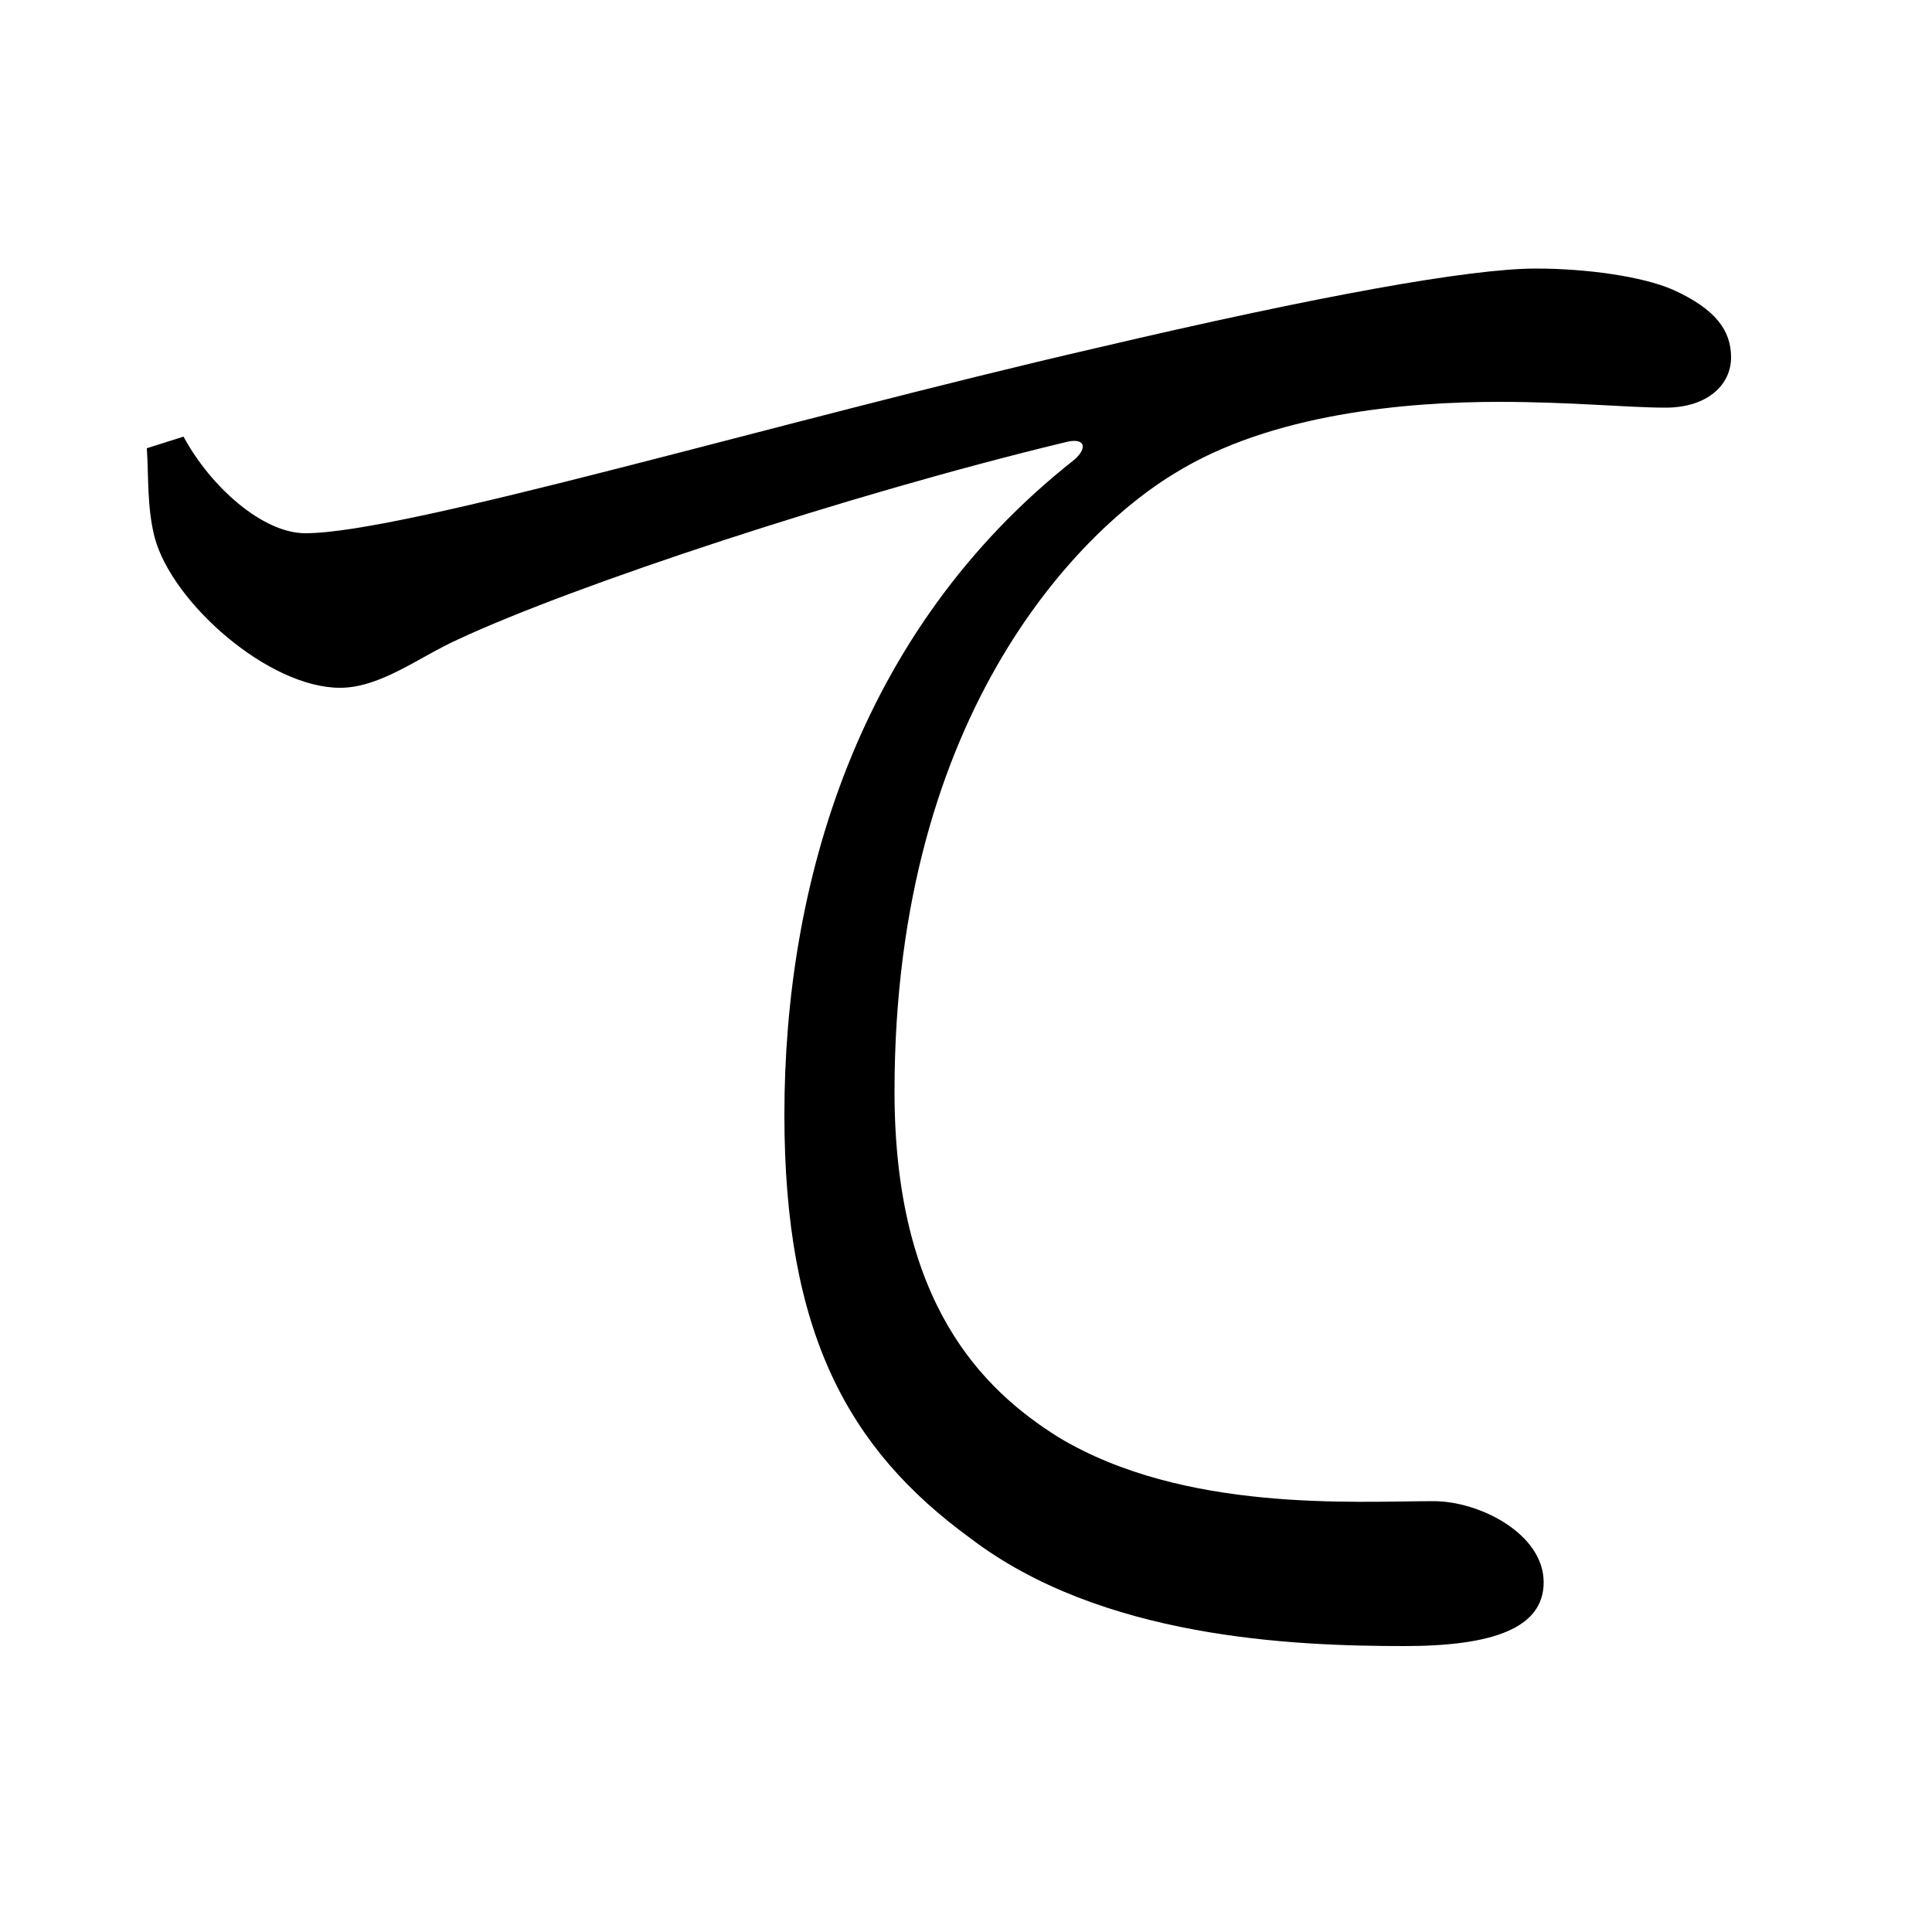 <svg xmlns="http://www.w3.org/2000/svg"
    viewBox="0 0 1000 1000">
  <!--
© 2017-2023 Adobe (http://www.adobe.com/).
Noto is a trademark of Google Inc.
This Font Software is licensed under the SIL Open Font License, Version 1.1. This Font Software is distributed on an "AS IS" BASIS, WITHOUT WARRANTIES OR CONDITIONS OF ANY KIND, either express or implied. See the SIL Open Font License for the specific language, permissions and limitations governing your use of this Font Software.
http://scripts.sil.org/OFL
  -->
<path d="M727 852C772 852 799 843 799 819 799 794 766 777 742 777 701 777 613 783 548 744 508 719 463 674 463 565 463 365 563 272 608 245 658 214 728 208 776 208 813 208 843 211 862 211 884 211 896 199 896 185 896 171 888 160 866 150 850 143 821 139 795 139 761 139 683 153 568 180 403 218 210 276 158 276 136 276 109 252 95 226L76 232C77 247 76 262 80 278 89 312 139 356 176 356 197 356 217 340 237 331 297 303 439 256 551 229 562 226 563 232 556 238 443 327 406 459 406 577 406 690 439 750 502 796 570 848 669 852 727 852Z"/>
</svg>